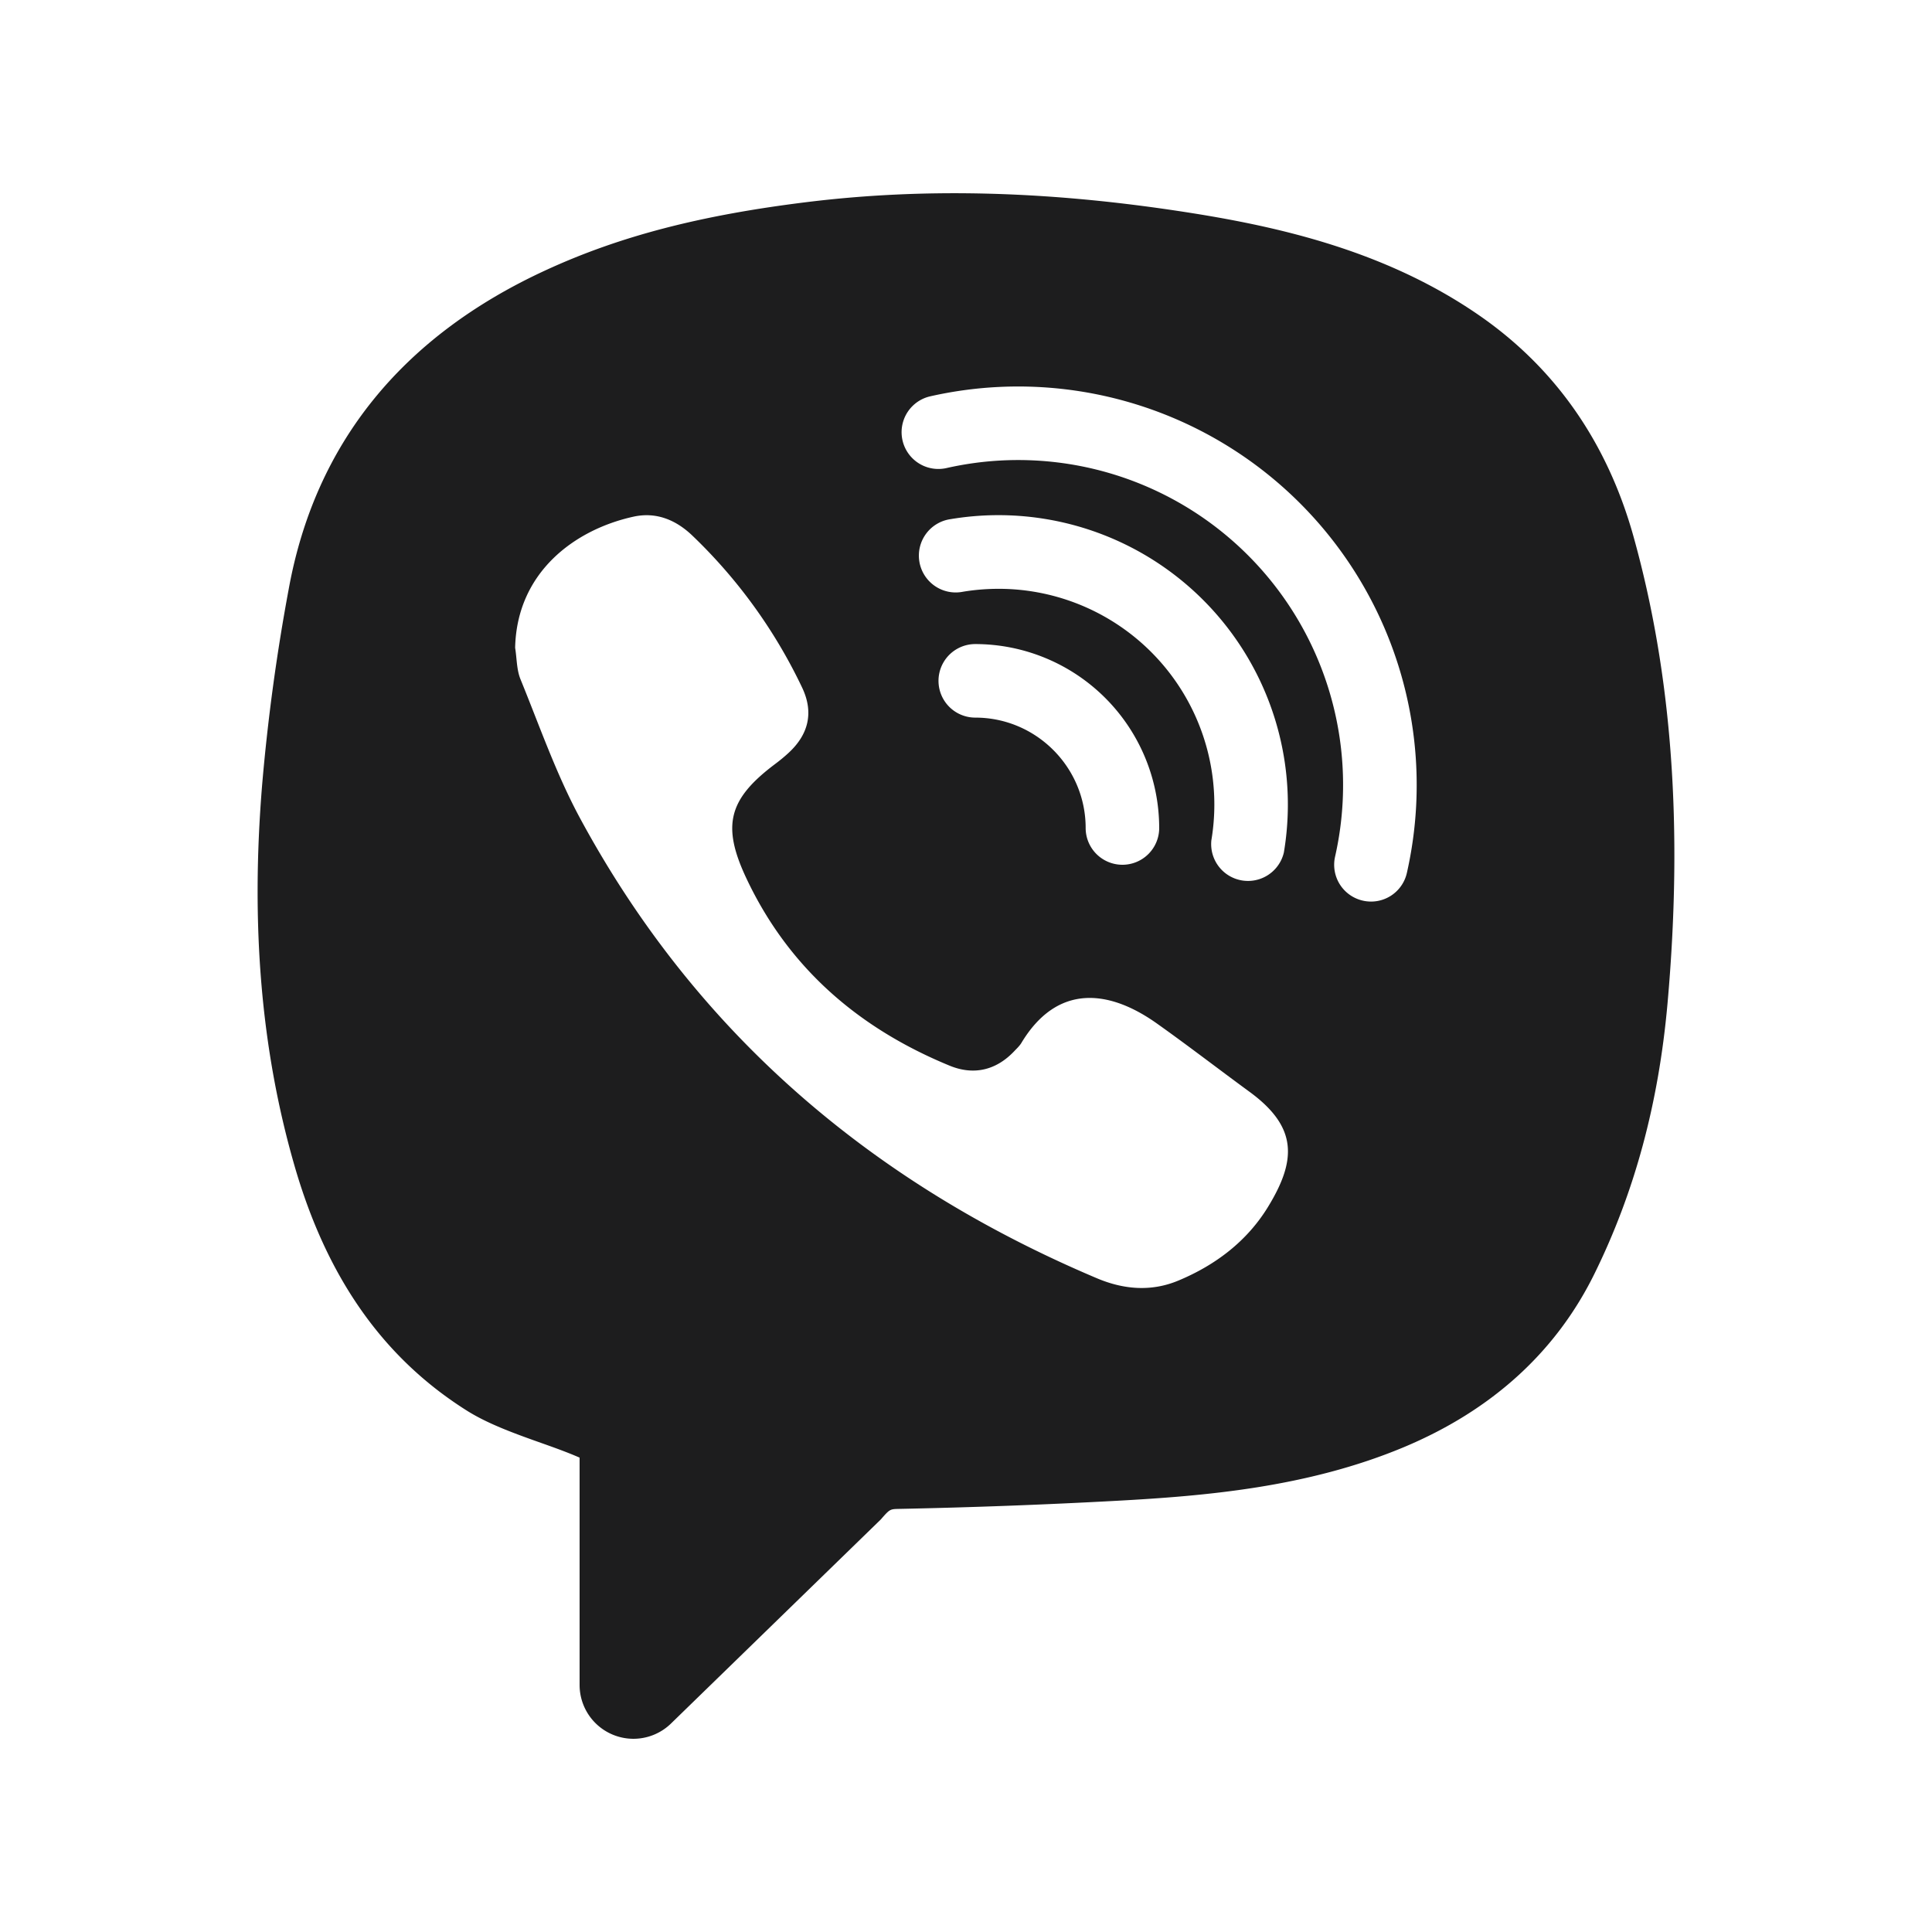 <svg width="30" height="30" fill="none" xmlns="http://www.w3.org/2000/svg"><path d="M25.362 8.32c-.41-1.459-1.218-2.614-2.405-3.431-1.498-1.032-3.221-1.398-4.71-1.62-2.058-.307-3.923-.35-5.7-.133-1.665.204-2.92.53-4.064 1.056-2.243 1.03-3.59 2.698-4 4.956a31.002 31.002 0 00-.412 3.032c-.18 2.185-.017 4.119.499 5.911.502 1.747 1.38 2.996 2.684 3.816.333.209.757.36 1.169.506.206.073.404.145.577.221v3.53a.836.836 0 001.419.599l3.257-3.168c.142-.162.142-.162.288-.165a99.47 99.47 0 003.38-.126c1.369-.075 2.955-.207 4.449-.83 1.367-.571 2.365-1.477 2.964-2.692.625-1.268.997-2.642 1.136-4.199.244-2.738.07-5.114-.531-7.263zM19.69 18.74c-.327.535-.817.905-1.393 1.145-.421.176-.851.139-1.266-.037-3.484-1.474-6.215-3.798-8.021-7.137-.372-.688-.631-1.437-.928-2.164-.061-.15-.056-.325-.083-.488.026-1.175.927-1.836 1.837-2.036.348-.077.656.046.914.293a8.042 8.042 0 011.704 2.358c.186.389.102.733-.215 1.022-.065.06-.134.116-.205.169-.723.544-.83.955-.444 1.774.656 1.393 1.745 2.328 3.154 2.908.37.153.72.077 1.005-.224.038-.04.08-.079.109-.125.556-.927 1.36-.835 2.105-.306.489.347.963.713 1.447 1.067.734.541.728 1.049.28 1.781zm-4.18-9.597c-.187 0-.375.015-.56.046a.572.572 0 11-.188-1.128 4.494 4.494 0 015.174 5.176.572.572 0 01-1.126-.189 3.35 3.35 0 00-3.3-3.905zM18 12.857a.571.571 0 01-1.142 0c0-.945-.77-1.714-1.714-1.714a.571.571 0 010-1.142A2.859 2.859 0 0118 12.857zm3.846.697a.57.57 0 01-.684.431.571.571 0 01-.431-.683 5.045 5.045 0 00-6.034-6.034.57.57 0 11-.252-1.114 6.188 6.188 0 017.401 7.4z" fill="#1D1D1E"/></svg>